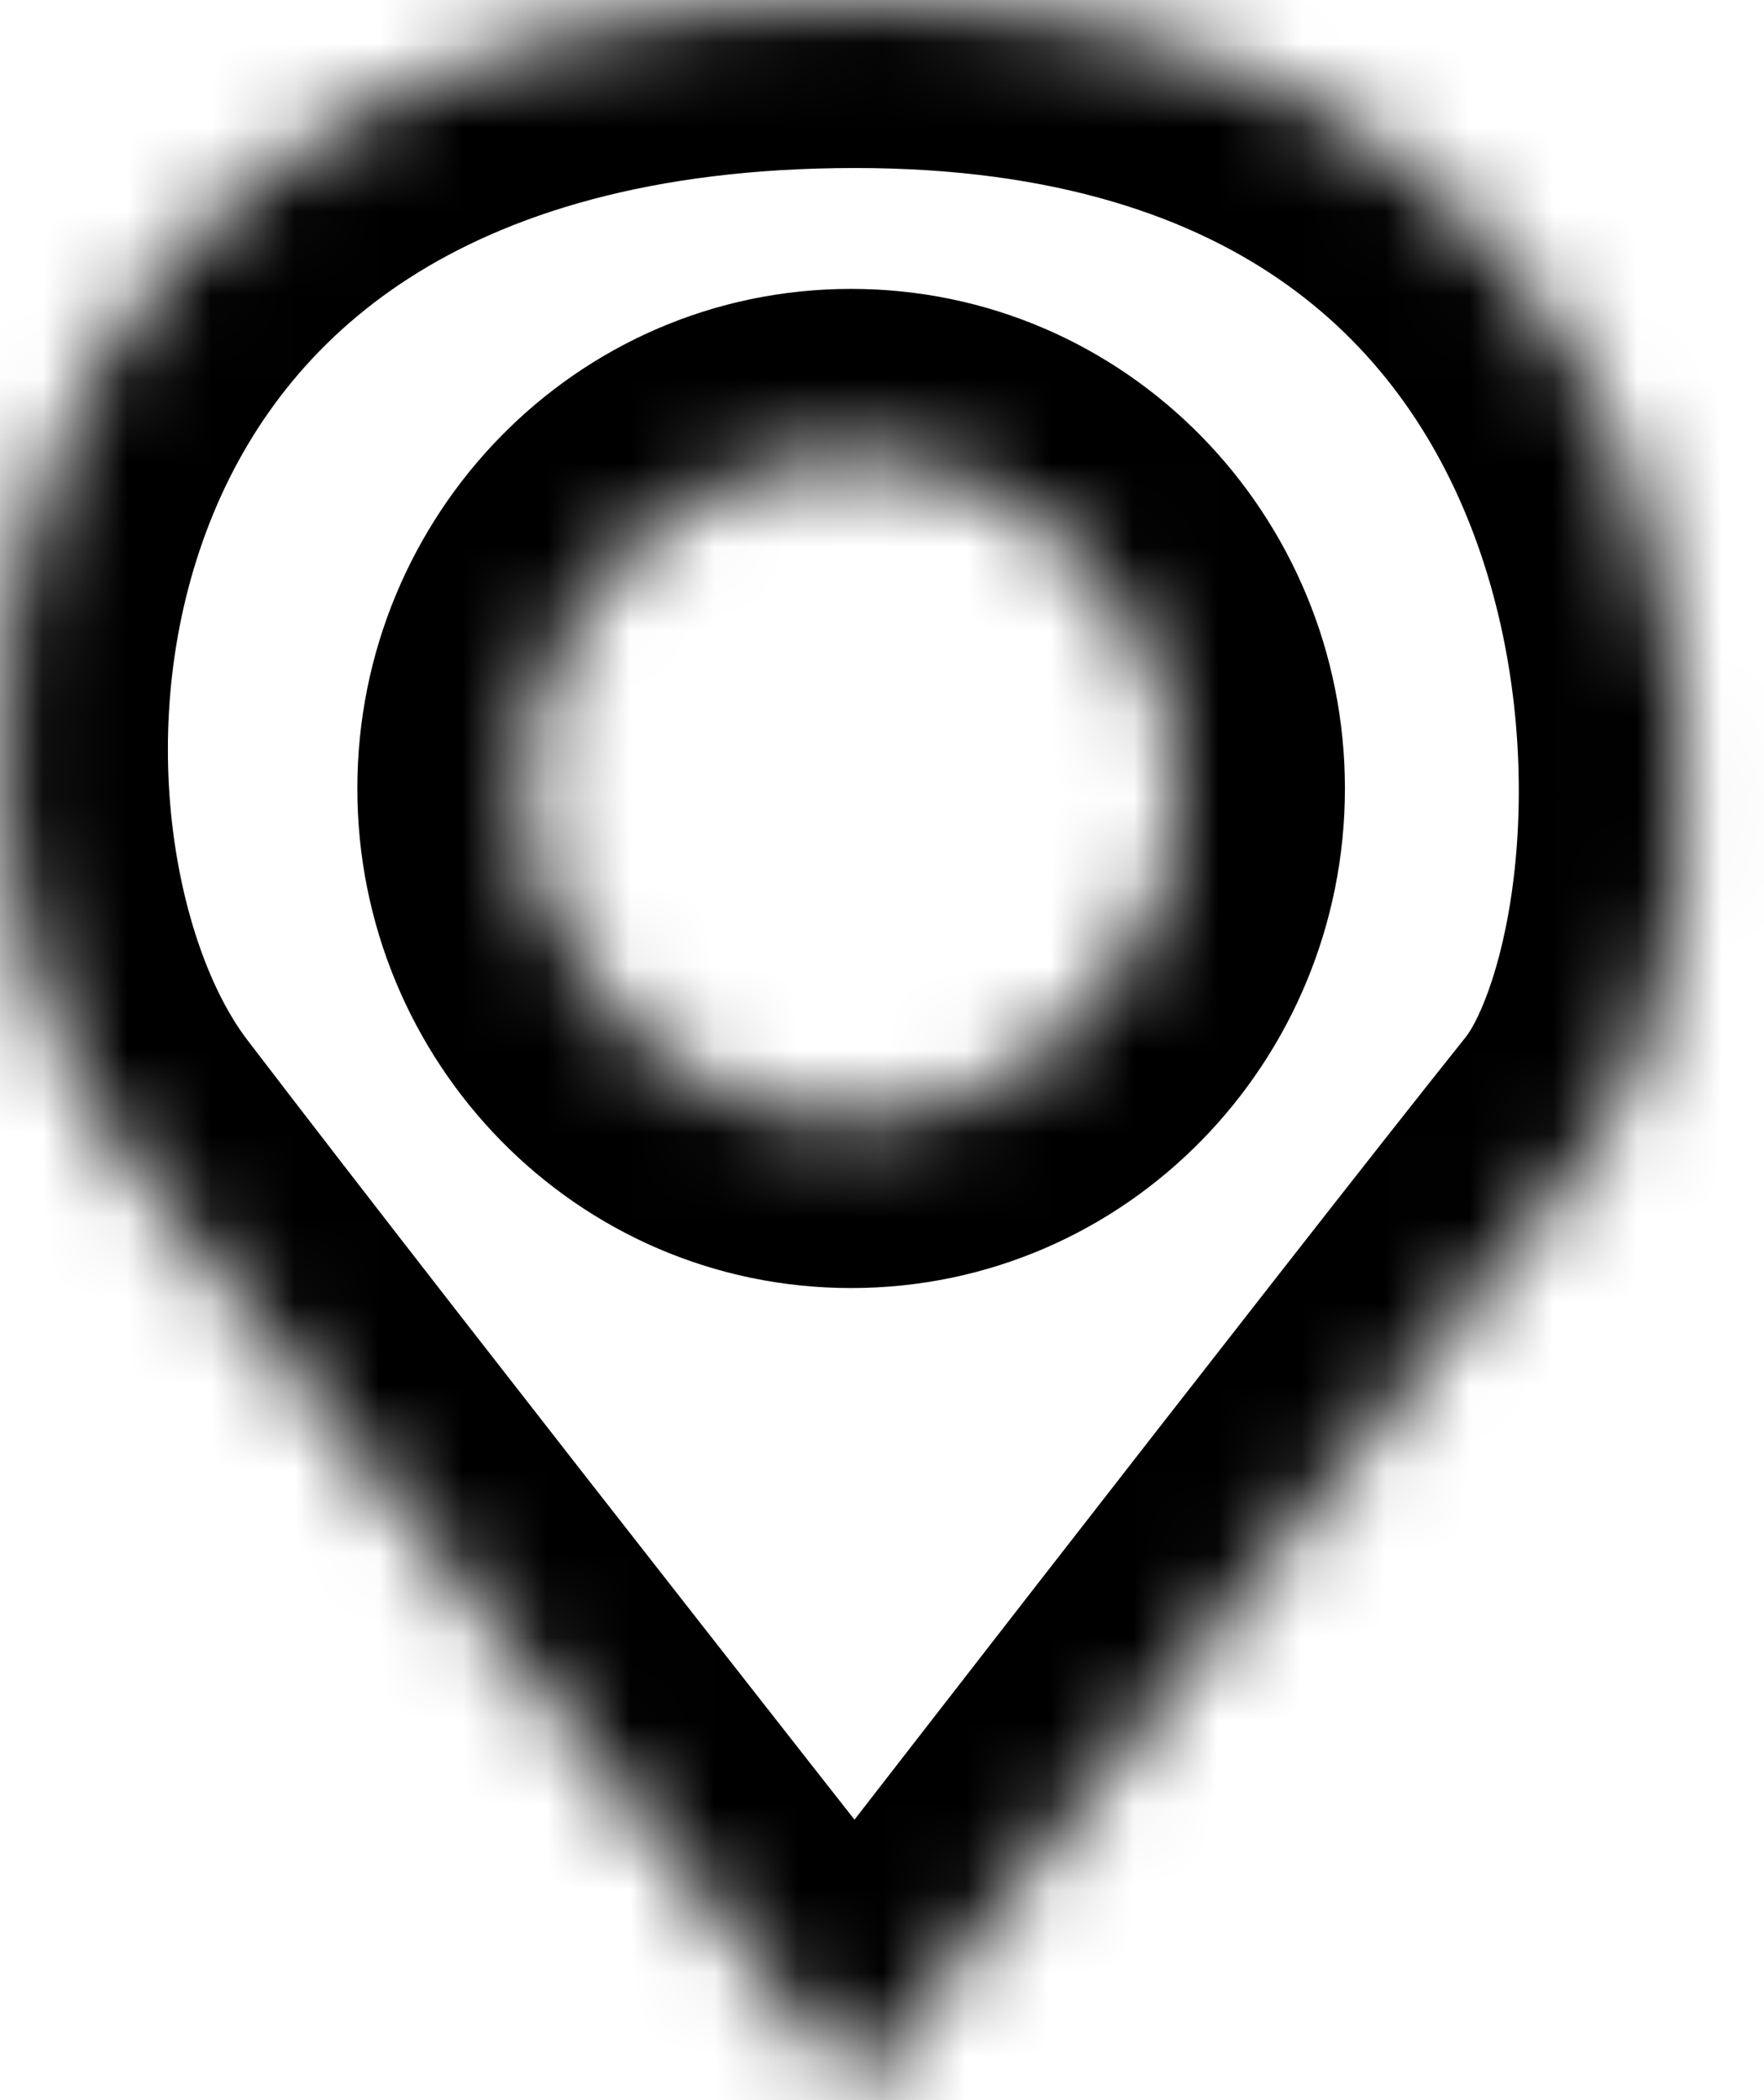 <svg width="21" height="25" viewBox="0 0 21 25" fill="none" xmlns="http://www.w3.org/2000/svg">
<mask id="path-1-inside-1_298_247" fill="white">
<path fill-rule="evenodd" clip-rule="evenodd" d="M19.009 13.596C16.974 16.14 10.183 24.912 10.183 24.912C10.183 24.912 4.037 17.105 1.357 13.596C-1.323 10.088 -0.82 0 10.183 0C21.187 0 21.045 11.053 19.009 13.596ZM10.132 13.333C12.274 13.333 14.011 11.566 14.011 9.386C14.011 7.206 12.274 5.439 10.132 5.439C7.99 5.439 6.254 7.206 6.254 9.386C6.254 11.566 7.99 13.333 10.132 13.333Z"/>
</mask>
<path d="M10.183 24.912L8.612 26.149L10.196 28.162L11.765 26.136L10.183 24.912ZM1.357 13.596L2.946 12.382H2.946L1.357 13.596ZM10.183 24.912C11.765 26.136 11.765 26.136 11.765 26.136C11.765 26.136 11.765 26.136 11.765 26.136C11.765 26.136 11.765 26.135 11.766 26.135C11.767 26.134 11.768 26.132 11.77 26.13C11.773 26.126 11.778 26.12 11.784 26.111C11.797 26.095 11.816 26.07 11.841 26.038C11.891 25.973 11.965 25.877 12.06 25.755C12.249 25.51 12.523 25.158 12.857 24.727C13.525 23.866 14.437 22.69 15.412 21.436C17.367 18.921 19.564 16.104 20.571 14.846L17.448 12.347C16.42 13.632 14.203 16.474 12.254 18.98C11.277 20.237 10.364 21.414 9.696 22.276C9.361 22.707 9.088 23.06 8.898 23.305C8.803 23.428 8.729 23.523 8.679 23.588C8.654 23.621 8.634 23.646 8.621 23.662C8.615 23.671 8.61 23.677 8.607 23.681C8.605 23.683 8.604 23.685 8.603 23.686C8.603 23.687 8.602 23.687 8.602 23.687C8.602 23.687 8.602 23.688 8.602 23.688C8.602 23.688 8.602 23.688 10.183 24.912ZM-0.233 14.81C1.116 16.576 3.329 19.414 5.2 21.803C6.137 22.999 6.99 24.086 7.608 24.873C7.918 25.267 8.168 25.586 8.342 25.806C8.429 25.916 8.496 26.002 8.542 26.06C8.565 26.089 8.582 26.112 8.594 26.127C8.6 26.134 8.604 26.14 8.607 26.143C8.609 26.145 8.61 26.147 8.611 26.148C8.611 26.148 8.611 26.149 8.611 26.149C8.612 26.149 8.612 26.149 8.612 26.149C8.612 26.149 8.612 26.149 10.183 24.912C11.755 23.675 11.755 23.675 11.755 23.675C11.755 23.675 11.754 23.675 11.754 23.674C11.754 23.674 11.754 23.674 11.754 23.674C11.753 23.672 11.752 23.671 11.75 23.669C11.747 23.666 11.743 23.66 11.737 23.652C11.725 23.638 11.708 23.616 11.685 23.587C11.64 23.529 11.572 23.443 11.486 23.333C11.313 23.113 11.062 22.795 10.754 22.402C10.136 21.616 9.285 20.531 8.35 19.337C6.477 16.946 4.278 14.126 2.946 12.382L-0.233 14.81ZM10.183 -2C7.123 -2 4.635 -1.296 2.702 -0.05C0.764 1.199 -0.501 2.918 -1.222 4.749C-2.611 8.276 -2.051 12.43 -0.233 14.81L2.946 12.382C2.084 11.254 1.556 8.61 2.499 6.215C2.944 5.086 3.701 4.064 4.868 3.312C6.04 2.557 7.741 2 10.183 2V-2ZM20.571 14.846C21.431 13.771 21.884 12.152 22.028 10.581C22.178 8.937 22.022 7.024 21.372 5.18C20.717 3.321 19.546 1.495 17.655 0.141C15.759 -1.217 13.279 -2 10.183 -2V2C12.589 2 14.218 2.599 15.326 3.393C16.44 4.191 17.169 5.287 17.599 6.509C18.035 7.745 18.149 9.072 18.045 10.216C17.933 11.434 17.606 12.15 17.448 12.347L20.571 14.846ZM12.011 9.386C12.011 10.495 11.136 11.333 10.132 11.333V15.333C13.412 15.333 16.011 12.637 16.011 9.386H12.011ZM10.132 7.439C11.136 7.439 12.011 8.277 12.011 9.386H16.011C16.011 6.135 13.412 3.439 10.132 3.439V7.439ZM8.254 9.386C8.254 8.277 9.128 7.439 10.132 7.439V3.439C6.853 3.439 4.254 6.135 4.254 9.386H8.254ZM10.132 11.333C9.128 11.333 8.254 10.495 8.254 9.386H4.254C4.254 12.637 6.853 15.333 10.132 15.333V11.333Z" fill="black" mask="url(#path-1-inside-1_298_247)"/>
</svg>
